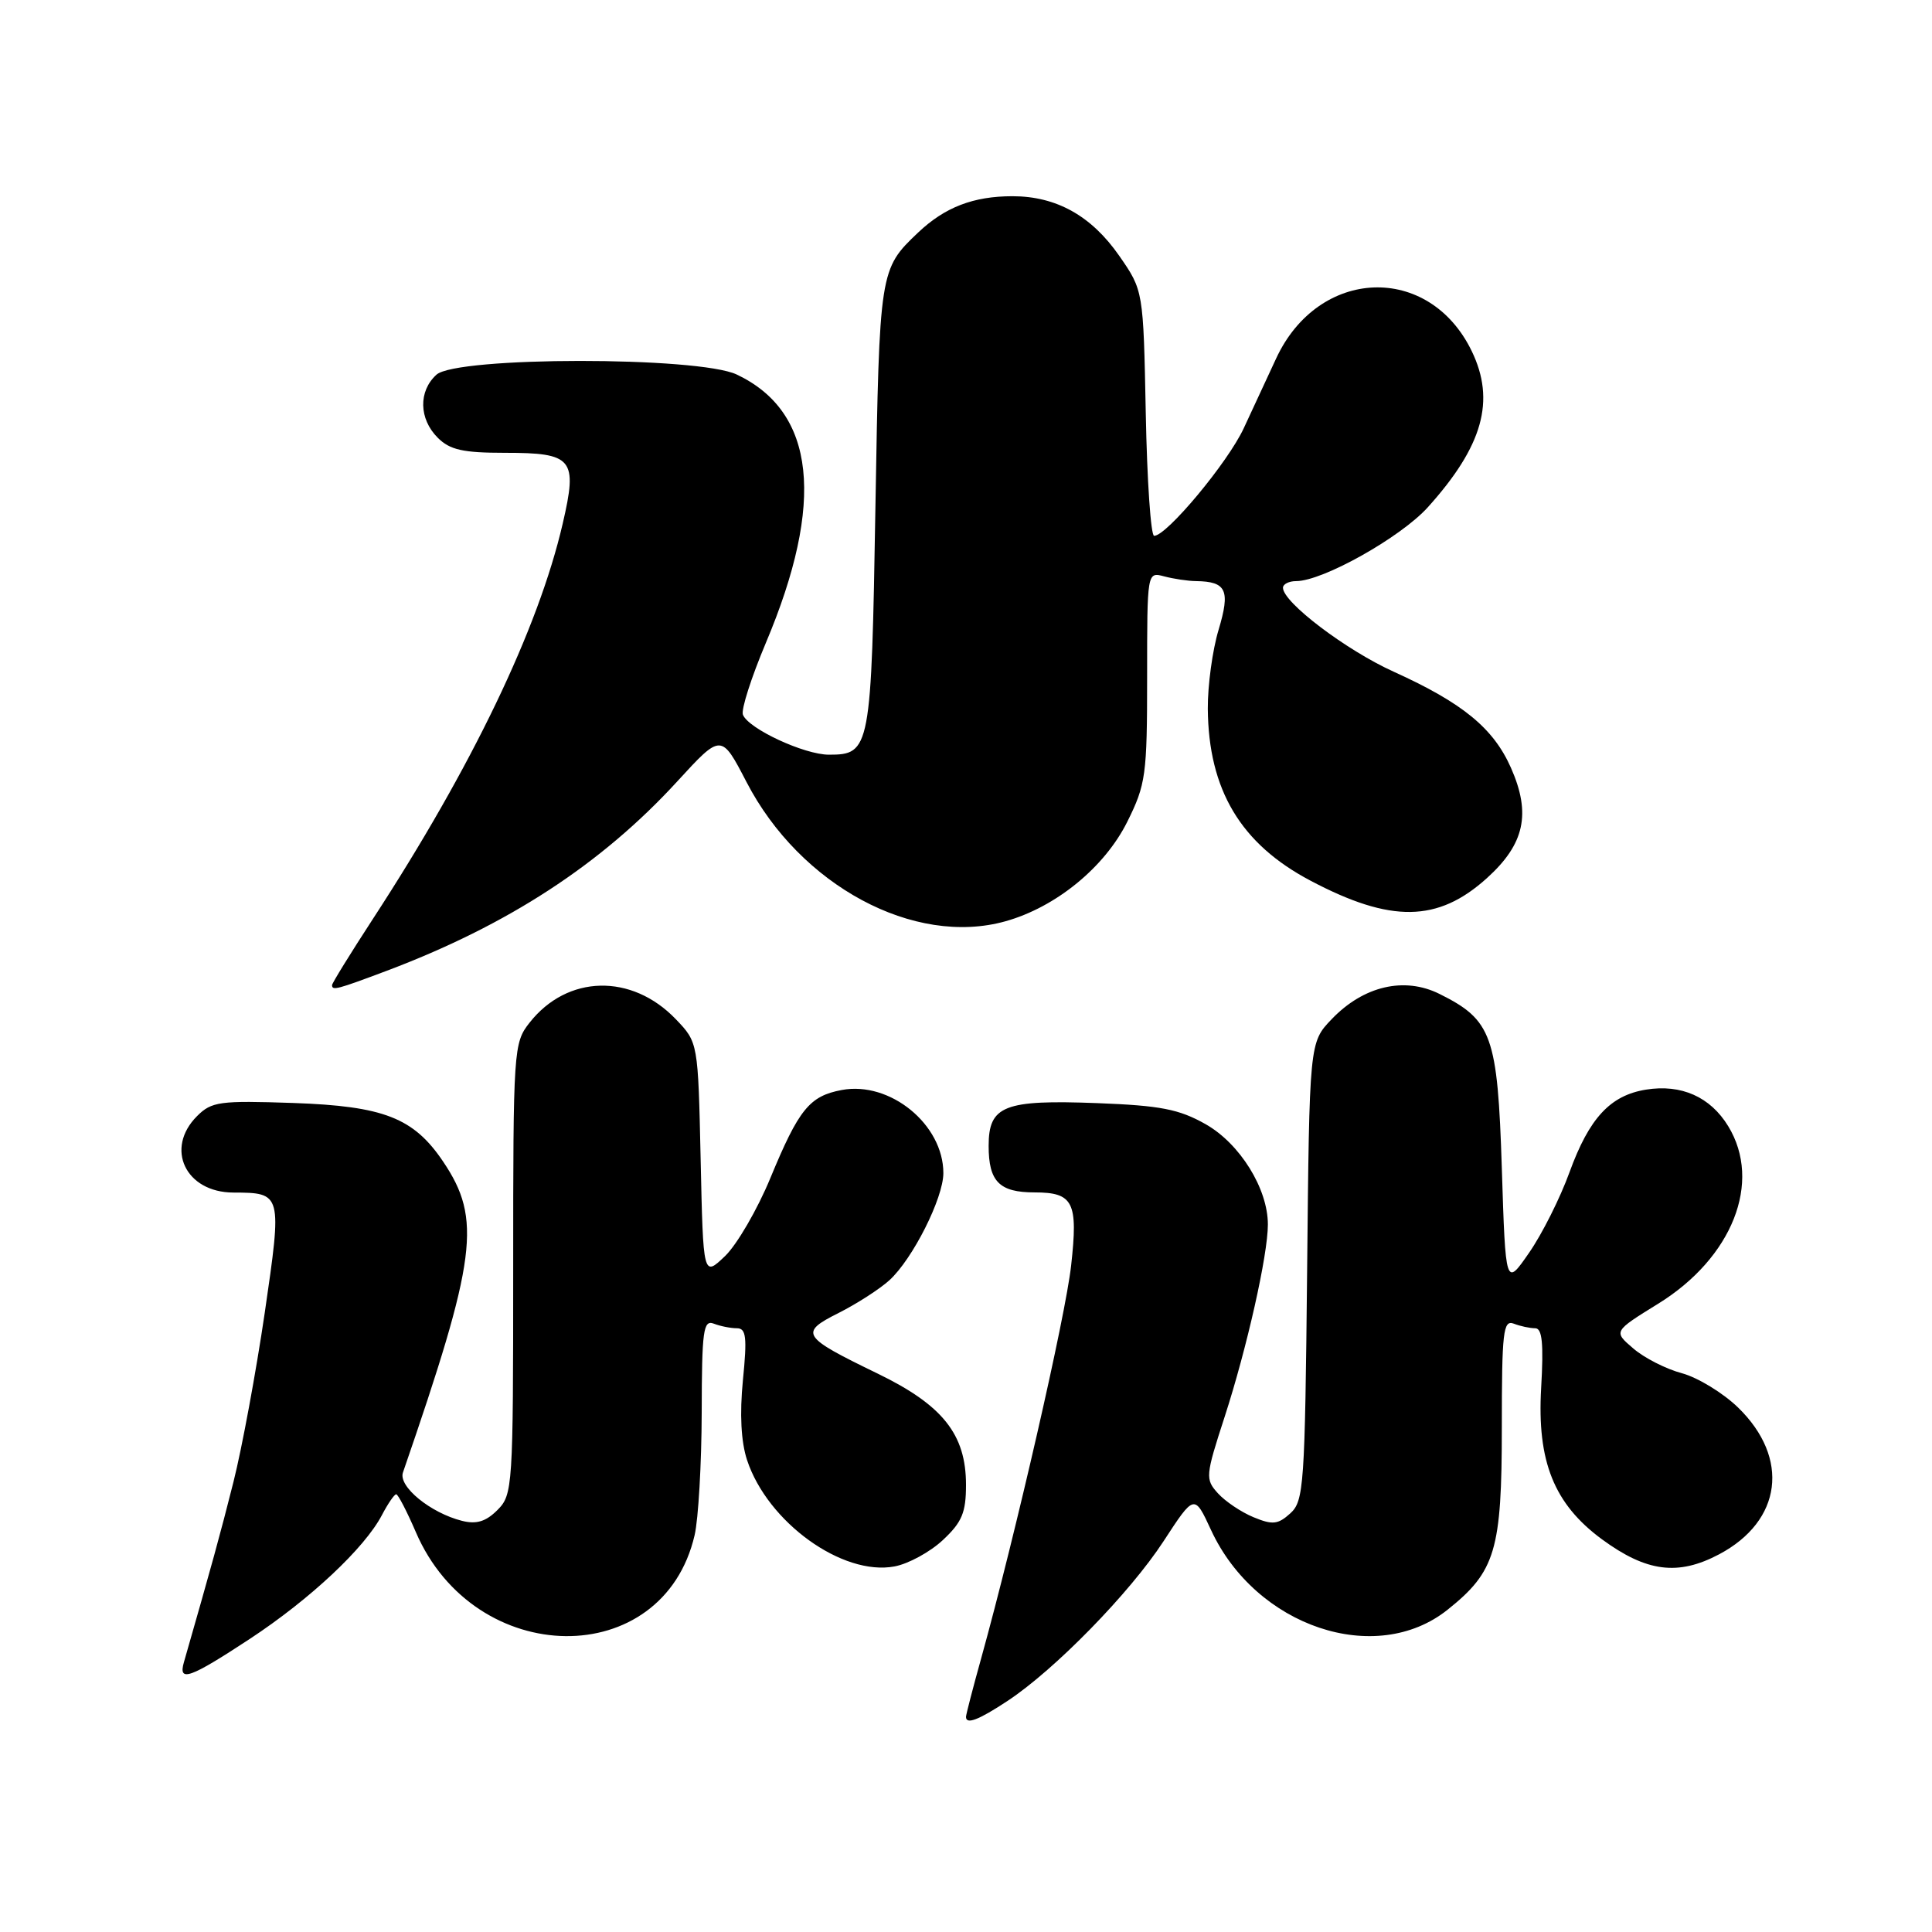 <?xml version="1.0" encoding="UTF-8" standalone="no"?>
<!DOCTYPE svg PUBLIC "-//W3C//DTD SVG 1.1//EN" "http://www.w3.org/Graphics/SVG/1.1/DTD/svg11.dtd" >
<svg xmlns="http://www.w3.org/2000/svg" xmlns:xlink="http://www.w3.org/1999/xlink" version="1.1" viewBox="0 0 256 256">
 <g >
 <path fill="currentColor"
d=" M 133.52 225.37 C 139.78 221.23 149.69 211.09 154.17 204.23 C 158.26 197.96 158.26 197.96 160.47 202.74 C 166.40 215.55 182.30 220.90 191.82 213.29 C 198.16 208.23 199.00 205.42 199.00 189.14 C 199.00 176.46 199.18 174.86 200.58 175.39 C 201.45 175.73 202.73 176.00 203.42 176.00 C 204.35 176.00 204.55 178.00 204.21 183.93 C 203.65 193.65 205.92 199.29 212.26 203.96 C 218.17 208.30 222.35 208.84 227.80 205.95 C 236.13 201.53 237.20 193.20 230.30 186.50 C 228.31 184.57 224.96 182.53 222.86 181.96 C 220.75 181.40 217.85 179.92 216.41 178.67 C 213.78 176.42 213.78 176.42 219.70 172.76 C 229.55 166.68 233.52 156.64 229.00 149.23 C 226.63 145.34 222.78 143.63 218.11 144.38 C 213.37 145.14 210.58 148.15 207.97 155.32 C 206.74 158.72 204.33 163.53 202.61 166.00 C 199.50 170.50 199.50 170.50 199.00 154.82 C 198.44 137.22 197.70 135.16 190.74 131.70 C 186.08 129.38 180.67 130.64 176.45 135.05 C 173.50 138.13 173.50 138.13 173.20 168.46 C 172.91 196.89 172.77 198.90 170.97 200.53 C 169.33 202.01 168.62 202.08 166.10 201.04 C 164.47 200.37 162.35 198.94 161.38 197.87 C 159.69 196.00 159.72 195.58 162.28 187.71 C 165.23 178.61 168.00 166.29 168.00 162.25 C 168.00 157.50 164.30 151.54 159.75 148.96 C 156.23 146.97 153.77 146.49 145.39 146.17 C 133.04 145.70 131.00 146.50 131.00 151.84 C 131.00 156.56 132.42 158.00 137.08 158.00 C 142.23 158.00 142.87 159.28 141.93 167.69 C 141.19 174.40 134.58 203.26 130.01 219.74 C 128.90 223.72 128.00 227.21 128.00 227.49 C 128.00 228.55 129.66 227.92 133.52 225.37 Z  M 33.12 217.15 C 41.09 211.90 48.31 205.14 50.61 200.75 C 51.40 199.24 52.25 198.00 52.50 198.00 C 52.74 198.00 53.91 200.25 55.10 203.01 C 62.92 221.18 87.86 221.46 92.04 203.42 C 92.54 201.27 92.96 193.94 92.98 187.14 C 93.00 176.29 93.19 174.86 94.58 175.39 C 95.45 175.73 96.83 176.00 97.64 176.00 C 98.87 176.00 99.01 177.17 98.44 182.88 C 98.00 187.38 98.19 191.04 98.99 193.47 C 101.71 201.70 111.62 208.86 118.53 207.56 C 120.36 207.22 123.24 205.65 124.93 204.07 C 127.47 201.70 128.00 200.43 128.00 196.75 C 128.00 190.06 124.92 186.19 116.28 182.00 C 106.19 177.11 105.87 176.61 111.13 173.97 C 113.53 172.76 116.56 170.81 117.85 169.64 C 120.93 166.83 125.00 158.76 125.00 155.44 C 125.00 149.00 117.94 143.23 111.54 144.43 C 107.26 145.23 105.85 146.98 102.08 156.09 C 100.36 160.26 97.65 164.92 96.07 166.44 C 93.18 169.20 93.18 169.20 92.84 153.66 C 92.50 138.13 92.50 138.13 89.55 135.05 C 83.70 128.95 75.17 129.15 70.17 135.51 C 68.05 138.20 68.00 139.01 68.00 168.13 C 68.00 197.08 67.94 198.06 65.91 200.09 C 64.38 201.62 63.13 202.00 61.22 201.52 C 57.05 200.47 52.76 196.97 53.39 195.12 C 63.19 166.70 63.86 161.54 58.72 153.92 C 54.81 148.11 50.85 146.57 38.86 146.15 C 29.10 145.82 28.04 145.96 26.11 147.89 C 21.82 152.18 24.58 157.99 30.90 158.02 C 37.37 158.04 37.39 158.11 35.08 173.95 C 33.93 181.77 32.07 191.85 30.94 196.34 C 29.19 203.29 28.02 207.53 24.37 220.25 C 23.59 222.95 25.13 222.40 33.12 217.15 Z  M 51.23 128.64 C 67.29 122.59 79.69 114.51 89.75 103.53 C 95.57 97.18 95.57 97.18 98.91 103.61 C 106.02 117.34 121.13 125.47 133.24 122.07 C 139.91 120.20 146.36 114.93 149.37 108.89 C 151.83 103.94 152.00 102.72 152.00 89.69 C 152.00 75.77 152.00 75.77 154.25 76.37 C 155.49 76.70 157.40 76.99 158.50 77.00 C 162.52 77.06 163.04 78.21 161.47 83.45 C 160.66 86.13 160.02 90.83 160.04 93.91 C 160.13 104.67 164.40 111.82 173.66 116.70 C 184.30 122.32 190.53 122.23 197.03 116.35 C 202.02 111.84 202.90 107.82 200.21 101.74 C 197.88 96.48 193.82 93.15 184.66 89.00 C 178.33 86.13 170.00 79.81 170.00 77.88 C 170.00 77.40 170.79 77.00 171.75 77.00 C 175.27 77.00 185.60 71.20 189.19 67.22 C 196.49 59.12 198.19 53.09 195.01 46.52 C 189.35 34.84 174.71 35.39 169.09 47.51 C 167.94 49.98 166.01 54.14 164.80 56.75 C 162.69 61.29 154.60 71.00 152.93 71.00 C 152.49 71.00 151.99 63.69 151.82 54.75 C 151.50 38.50 151.50 38.50 148.30 33.89 C 144.62 28.60 139.97 26.00 134.16 26.00 C 128.98 26.00 125.21 27.45 121.66 30.81 C 116.55 35.66 116.53 35.81 116.00 67.10 C 115.46 99.30 115.33 100.00 109.84 100.00 C 106.56 100.00 99.15 96.55 98.44 94.70 C 98.18 94.04 99.55 89.77 101.47 85.21 C 109.36 66.51 108.07 54.58 97.63 49.63 C 92.53 47.21 60.50 47.23 57.83 49.65 C 55.43 51.83 55.50 55.50 58.00 58.00 C 59.61 59.61 61.33 60.00 66.88 60.00 C 75.93 60.00 76.56 60.77 74.56 69.39 C 71.34 83.30 62.54 101.62 49.40 121.78 C 46.43 126.34 44.00 130.28 44.00 130.53 C 44.00 131.29 44.63 131.12 51.23 128.64 Z "/>
</g>
</svg>
